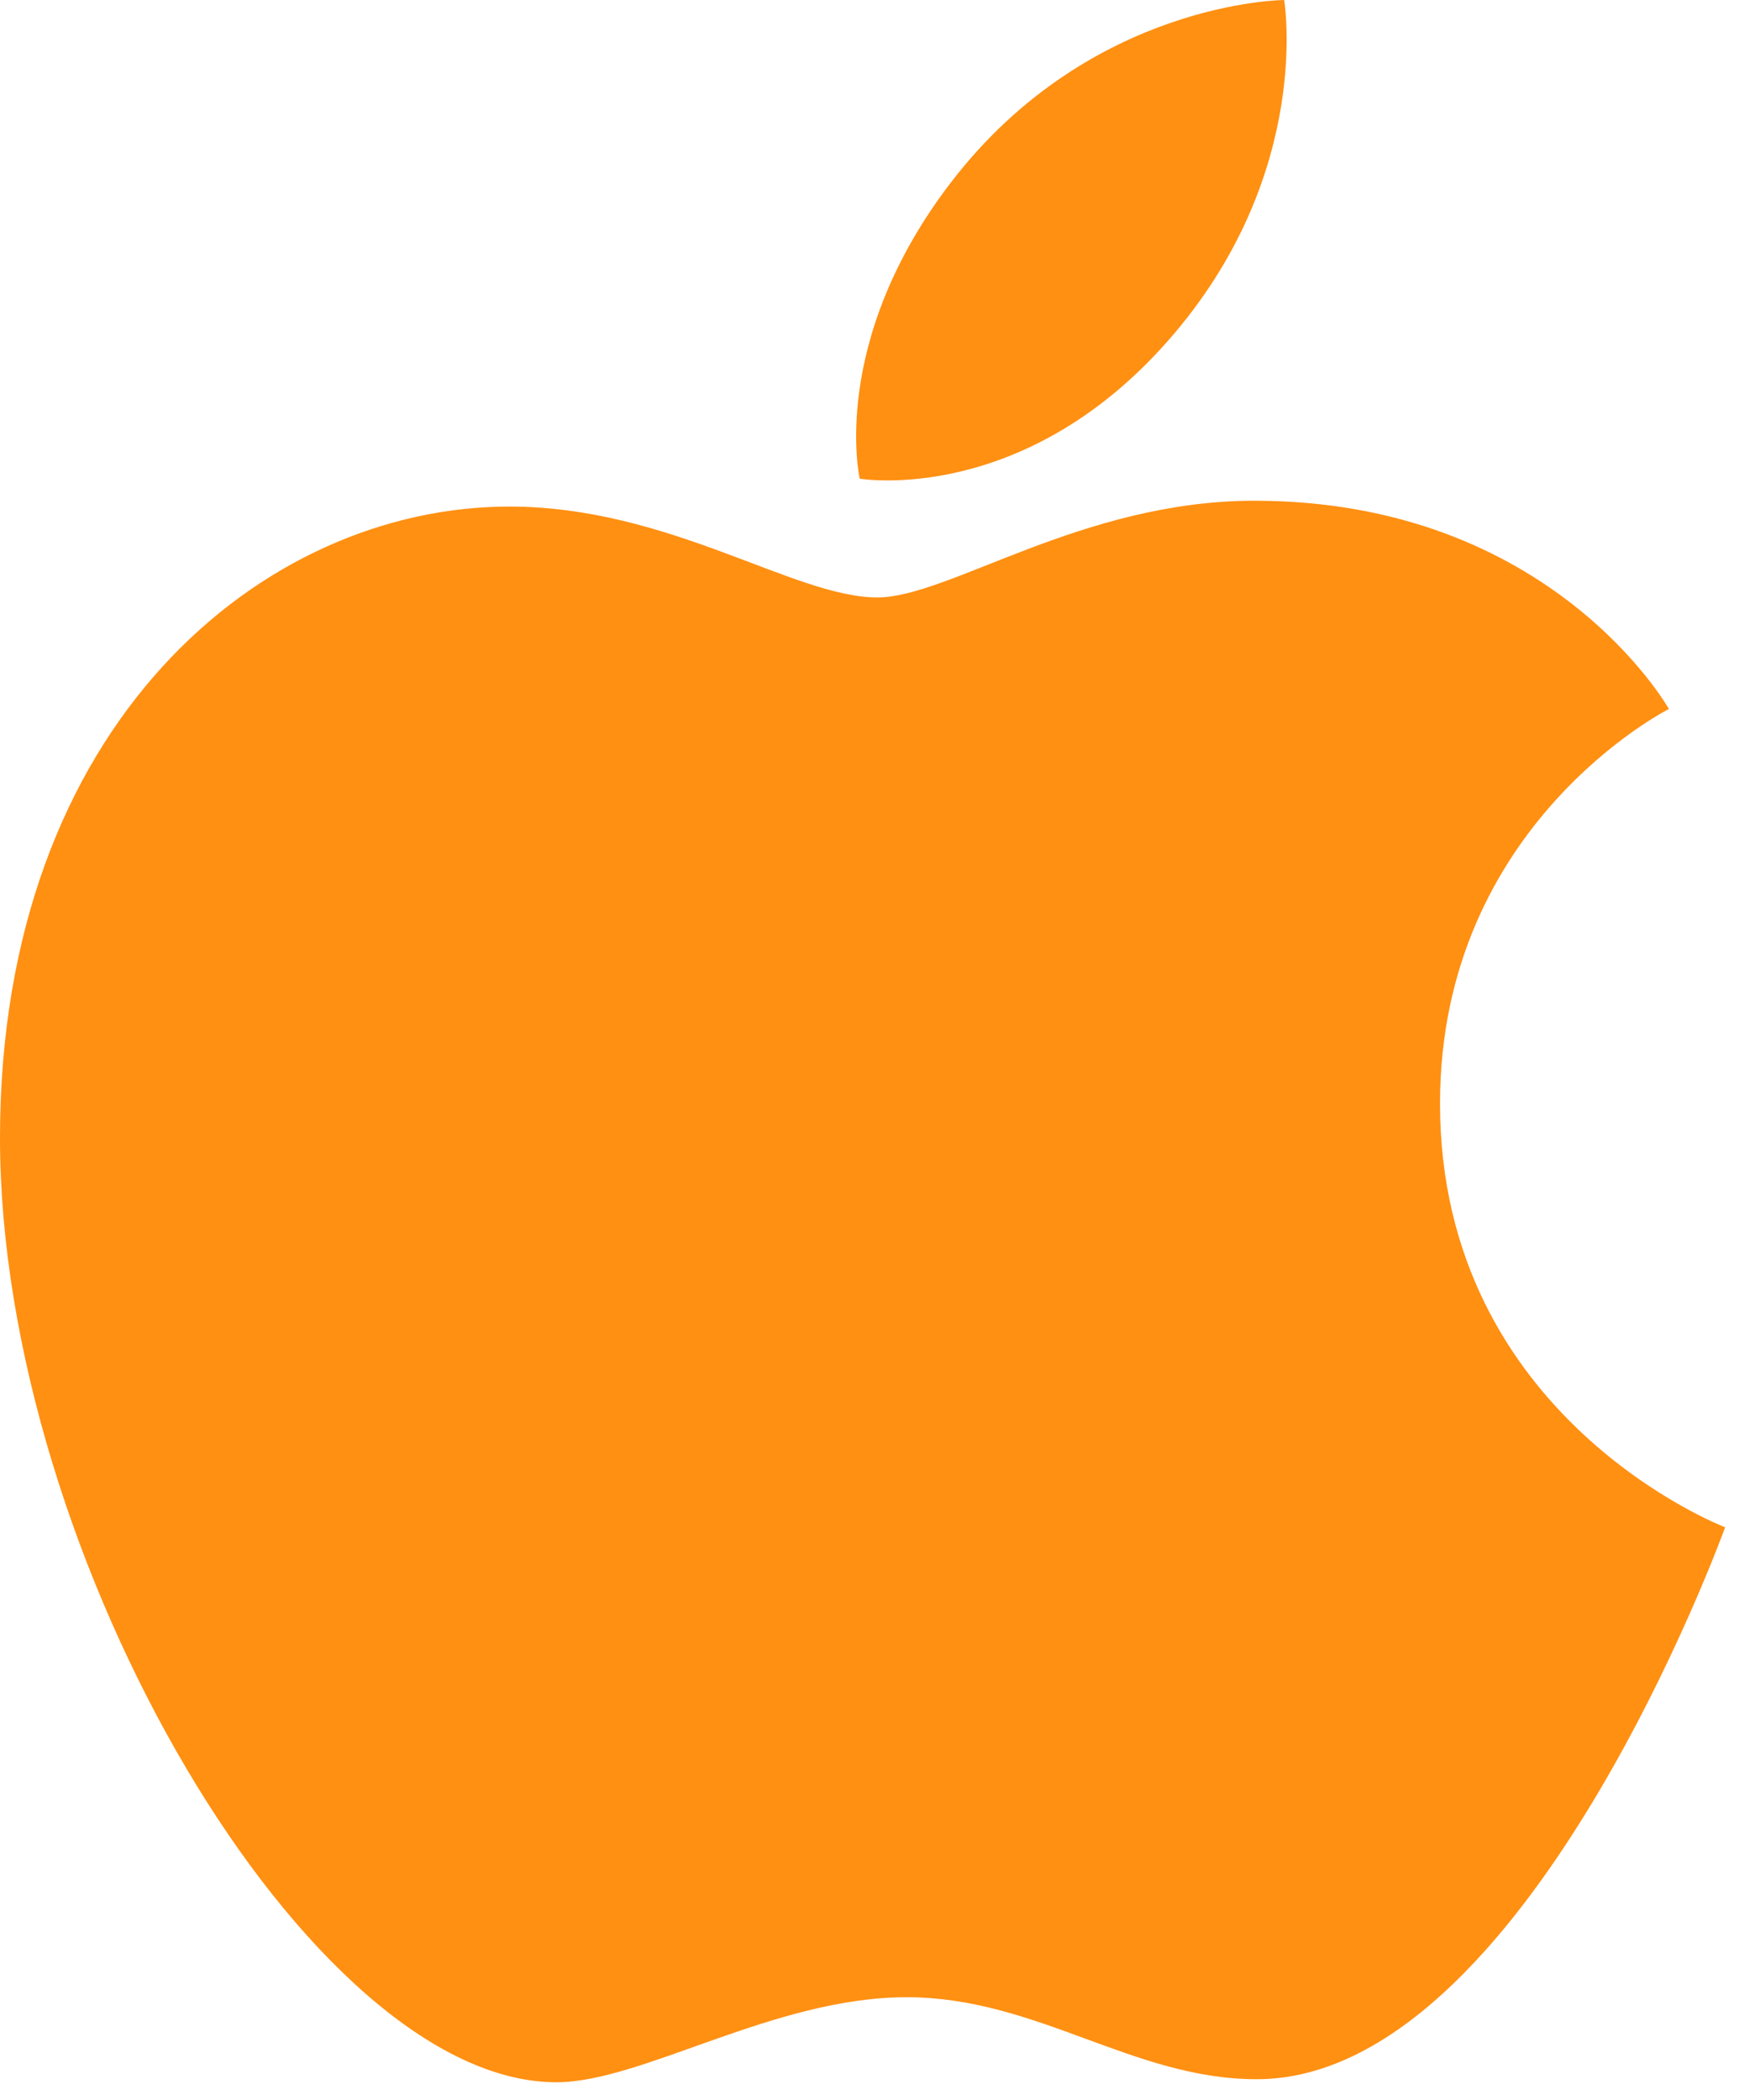 <svg xmlns="http://www.w3.org/2000/svg" xmlns:xlink="http://www.w3.org/1999/xlink" width="15" height="18" version="1.1" viewBox="0 0 15 18"><desc>Created with Sketch.</desc><g id="Habitat-Web-UI/Tutorials/desktop" fill="none" fill-rule="evenodd" stroke="none" stroke-width="1"><g id="Habitat-Web---Tutorials---Build-a-Sample-App---1" fill="#FF9012" fill-rule="nonzero" transform="translate(-540, -1852)"><g id="secondary-button/macos" transform="translate(520, 1840)"><g id="10:20:10:20" transform="translate(20, 10)"><g id="apple" transform="translate(0, 2)"><path id="Shape" d="M8.159,1.553 C9.351,0.008 11.007,0 11.007,0 C11.007,0 11.254,1.453 10.07,2.853 C8.806,4.348 7.369,4.103 7.369,4.103 C7.369,4.103 7.099,2.928 8.159,1.553 Z M7.52,5.121 C8.133,5.121 9.271,4.292 10.752,4.292 C13.302,4.292 14.305,6.077 14.305,6.077 C14.305,6.077 12.343,7.064 12.343,9.459 C12.343,12.16 14.787,13.091 14.787,13.091 C14.787,13.091 13.079,17.822 10.771,17.822 C9.712,17.822 8.888,17.119 7.771,17.119 C6.633,17.119 5.504,17.848 4.769,17.848 C2.662,17.848 0,13.36 0,9.753 C0,6.203 2.253,4.342 4.366,4.342 C5.74,4.342 6.806,5.121 7.52,5.121 Z"/></g></g></g></g></g></svg>